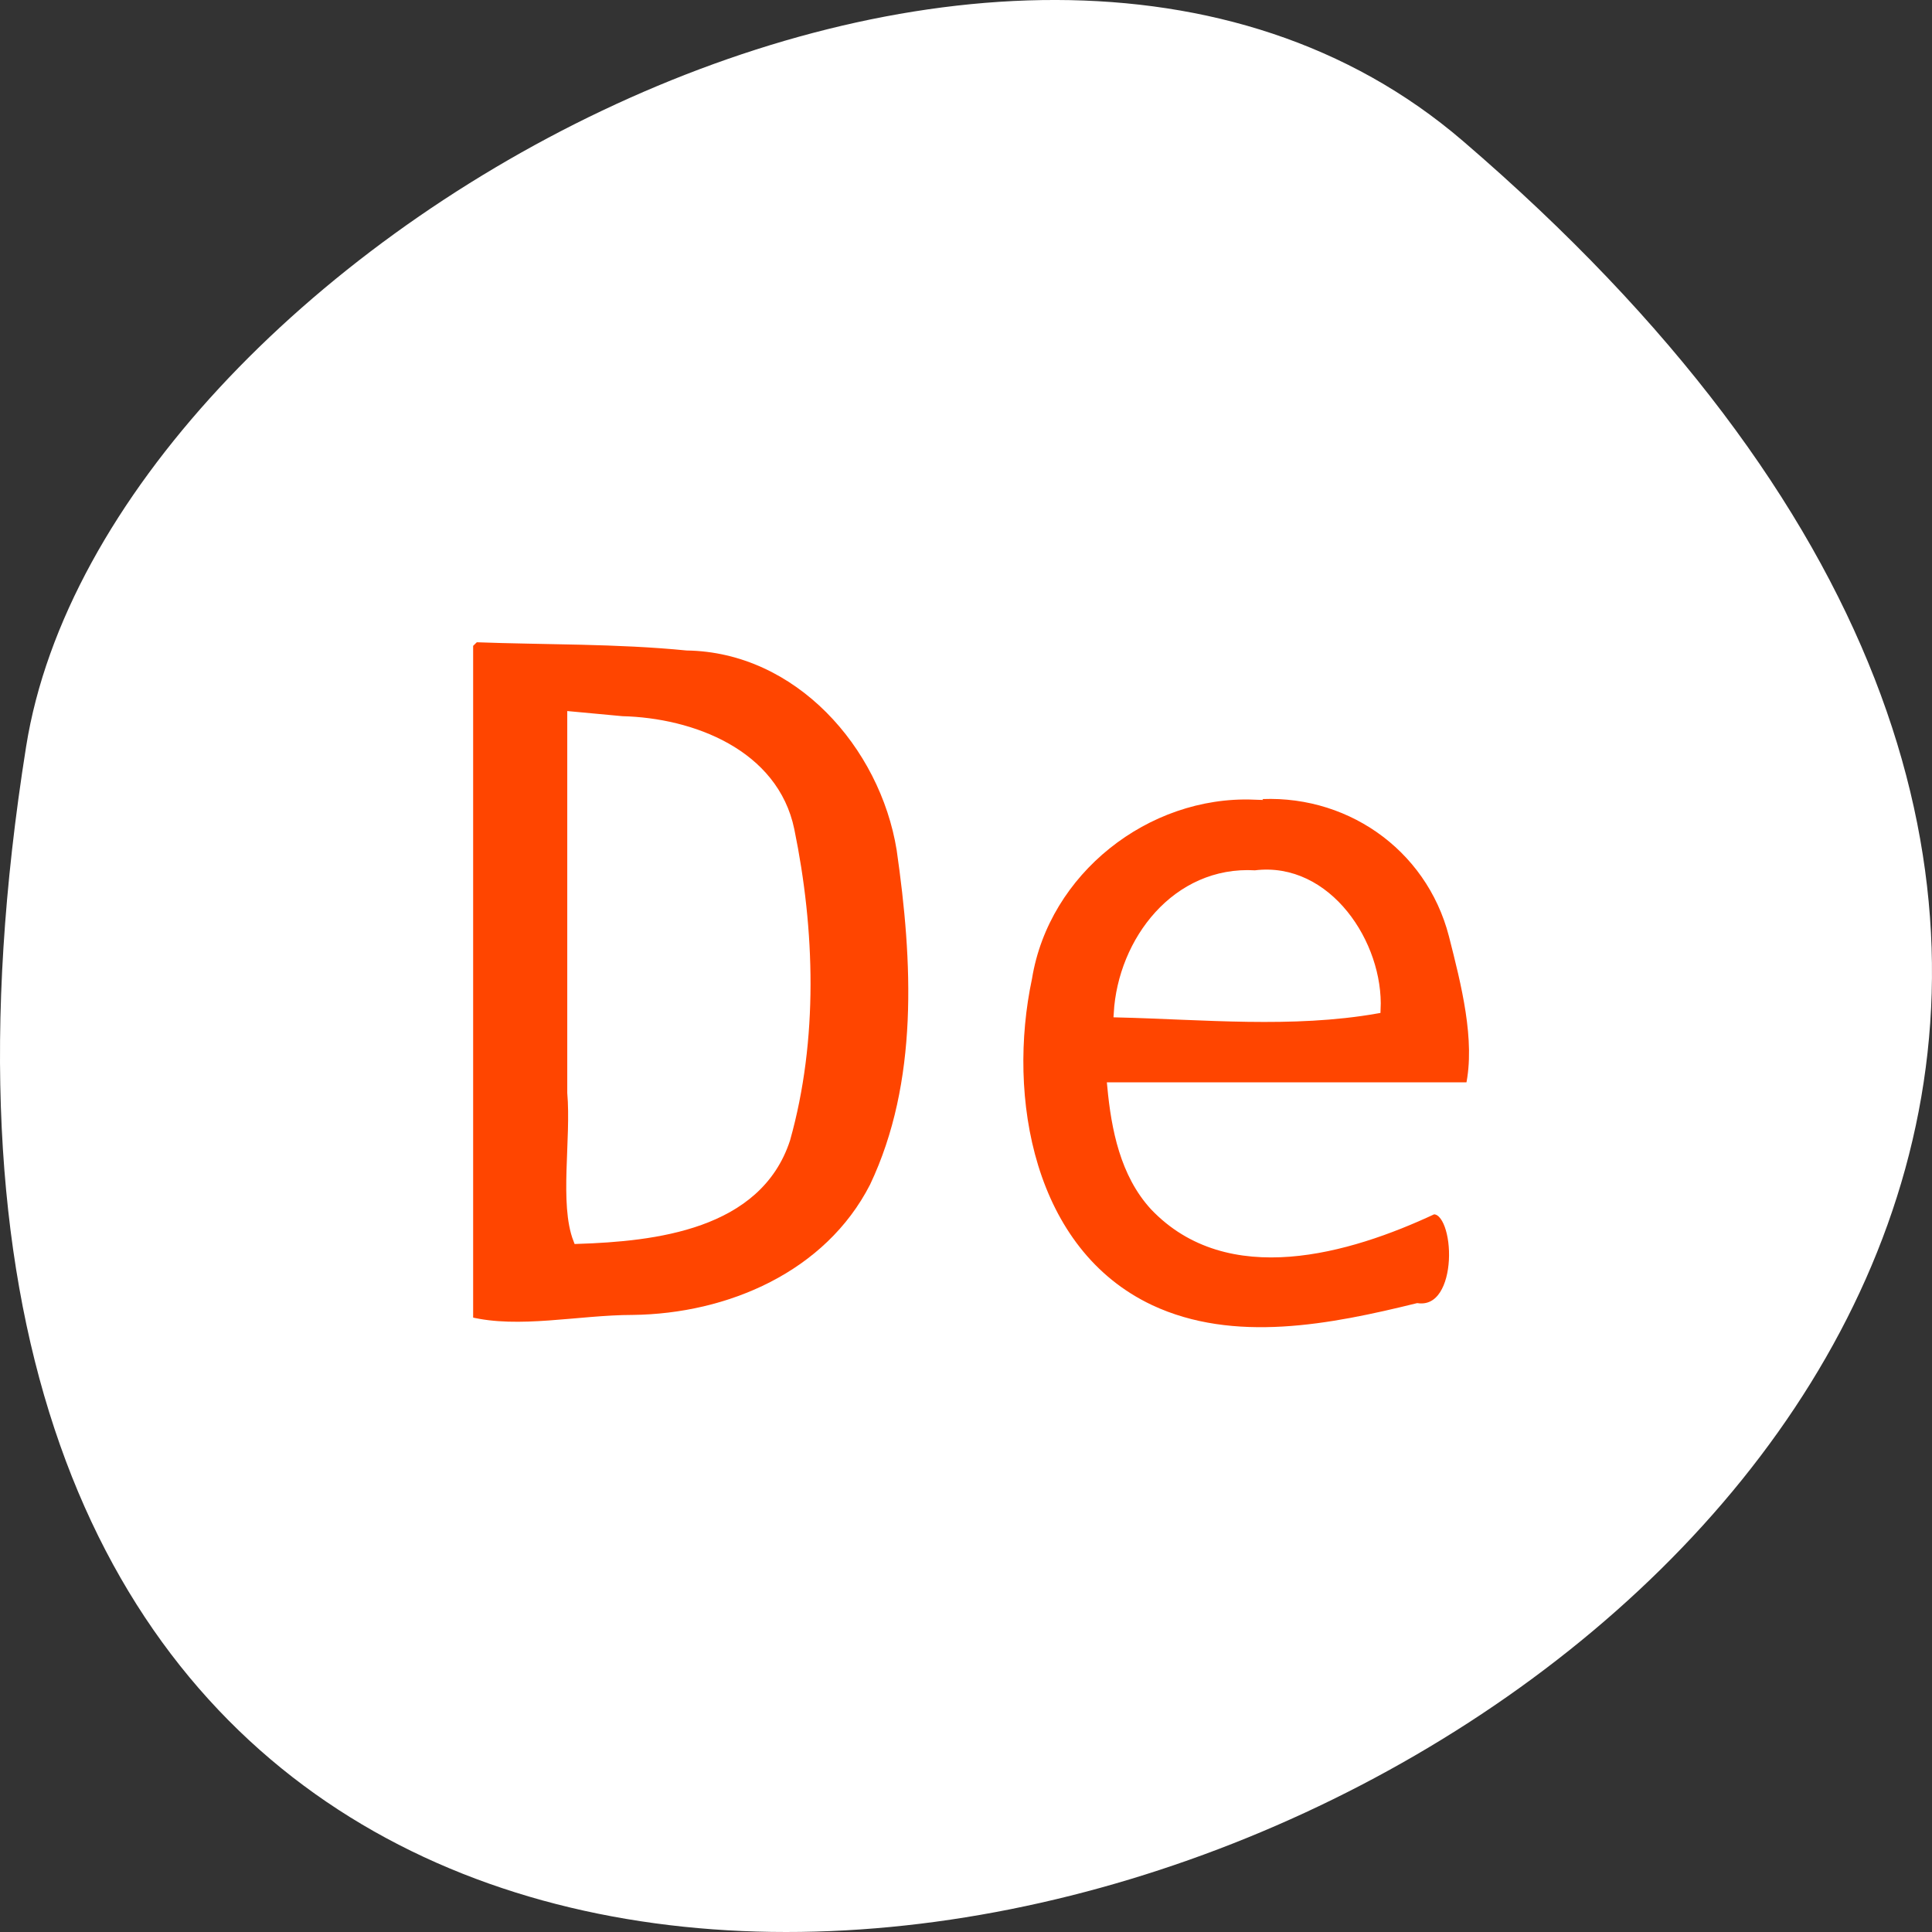 <svg xmlns="http://www.w3.org/2000/svg" viewBox="0 0 256 256"><rect x="0" y="0" width="256" height="256" fill="#333333" stroke="none"/><g transform="translate(0 -796.36)"><path d="m 193.83 815.03 c 225.34 193.41 -237.98 379.39 -190.37 80.26 10.438 -65.59 129.65 -132.38 190.37 -80.26 z" style="fill:#ffffff;color:#000"/><g transform="translate(0 796.36)" style="fill:#ff4500;stroke:#fff;stroke-width:1.087"><path d="m 62.15 85.35 c 0 29.888 0 59.777 0 89.67 6.588 1.622 14.556 -0.235 21.688 -0.242 12.738 -0.15 25.901 -5.781 31.936 -17.57 6.546 -13.784 5.698 -29.9 3.577 -44.644 -2.246 -13.872 -13.63 -26.696 -28.335 -26.913 -9.317 -0.925 -18.699 -0.747 -28.05 -1.098 l -0.778 0.759 l -0.042 0.041 z m 20.279 10.09 c 9.298 0.226 20.19 4.393 22.287 14.54 2.718 13.212 3.174 27.722 -0.55 40.969 -3.741 11.476 -17.413 13 -27.662 13.333 -1.858 -4.766 -0.264 -13.288 -0.796 -19.498 0 -16.657 0 -33.31 0 -49.97 2.24 0.209 4.481 0.418 6.721 0.626 z"/><path d="m 166.12 105.41 c -14.234 -0.527 -27.593 10.02 -29.906 24.16 -3.363 15.797 0.17 36.28 16.209 43.854 11.05 5.187 24.04 2.59 35.39 -0.203 6.254 0.808 5.629 -13.12 2.084 -12.854 -11.252 5.264 -27.13 9.862 -36.988 -0.505 -3.944 -4.303 -5.118 -10.287 -5.647 -15.907 15.834 0 31.669 0 47.5 0 1.317 -6.14 -0.622 -13.639 -2.246 -20.03 -3.075 -11.908 -14.177 -19.523 -26.399 -18.519 z m 0.187 10.456 c 9.606 -1.208 16.501 9.277 16.09 17.894 -11.164 1.959 -22.911 0.788 -34.28 0.51 0.553 -9.603 7.727 -19.03 18.19 -18.404 z"/></g></g></svg>